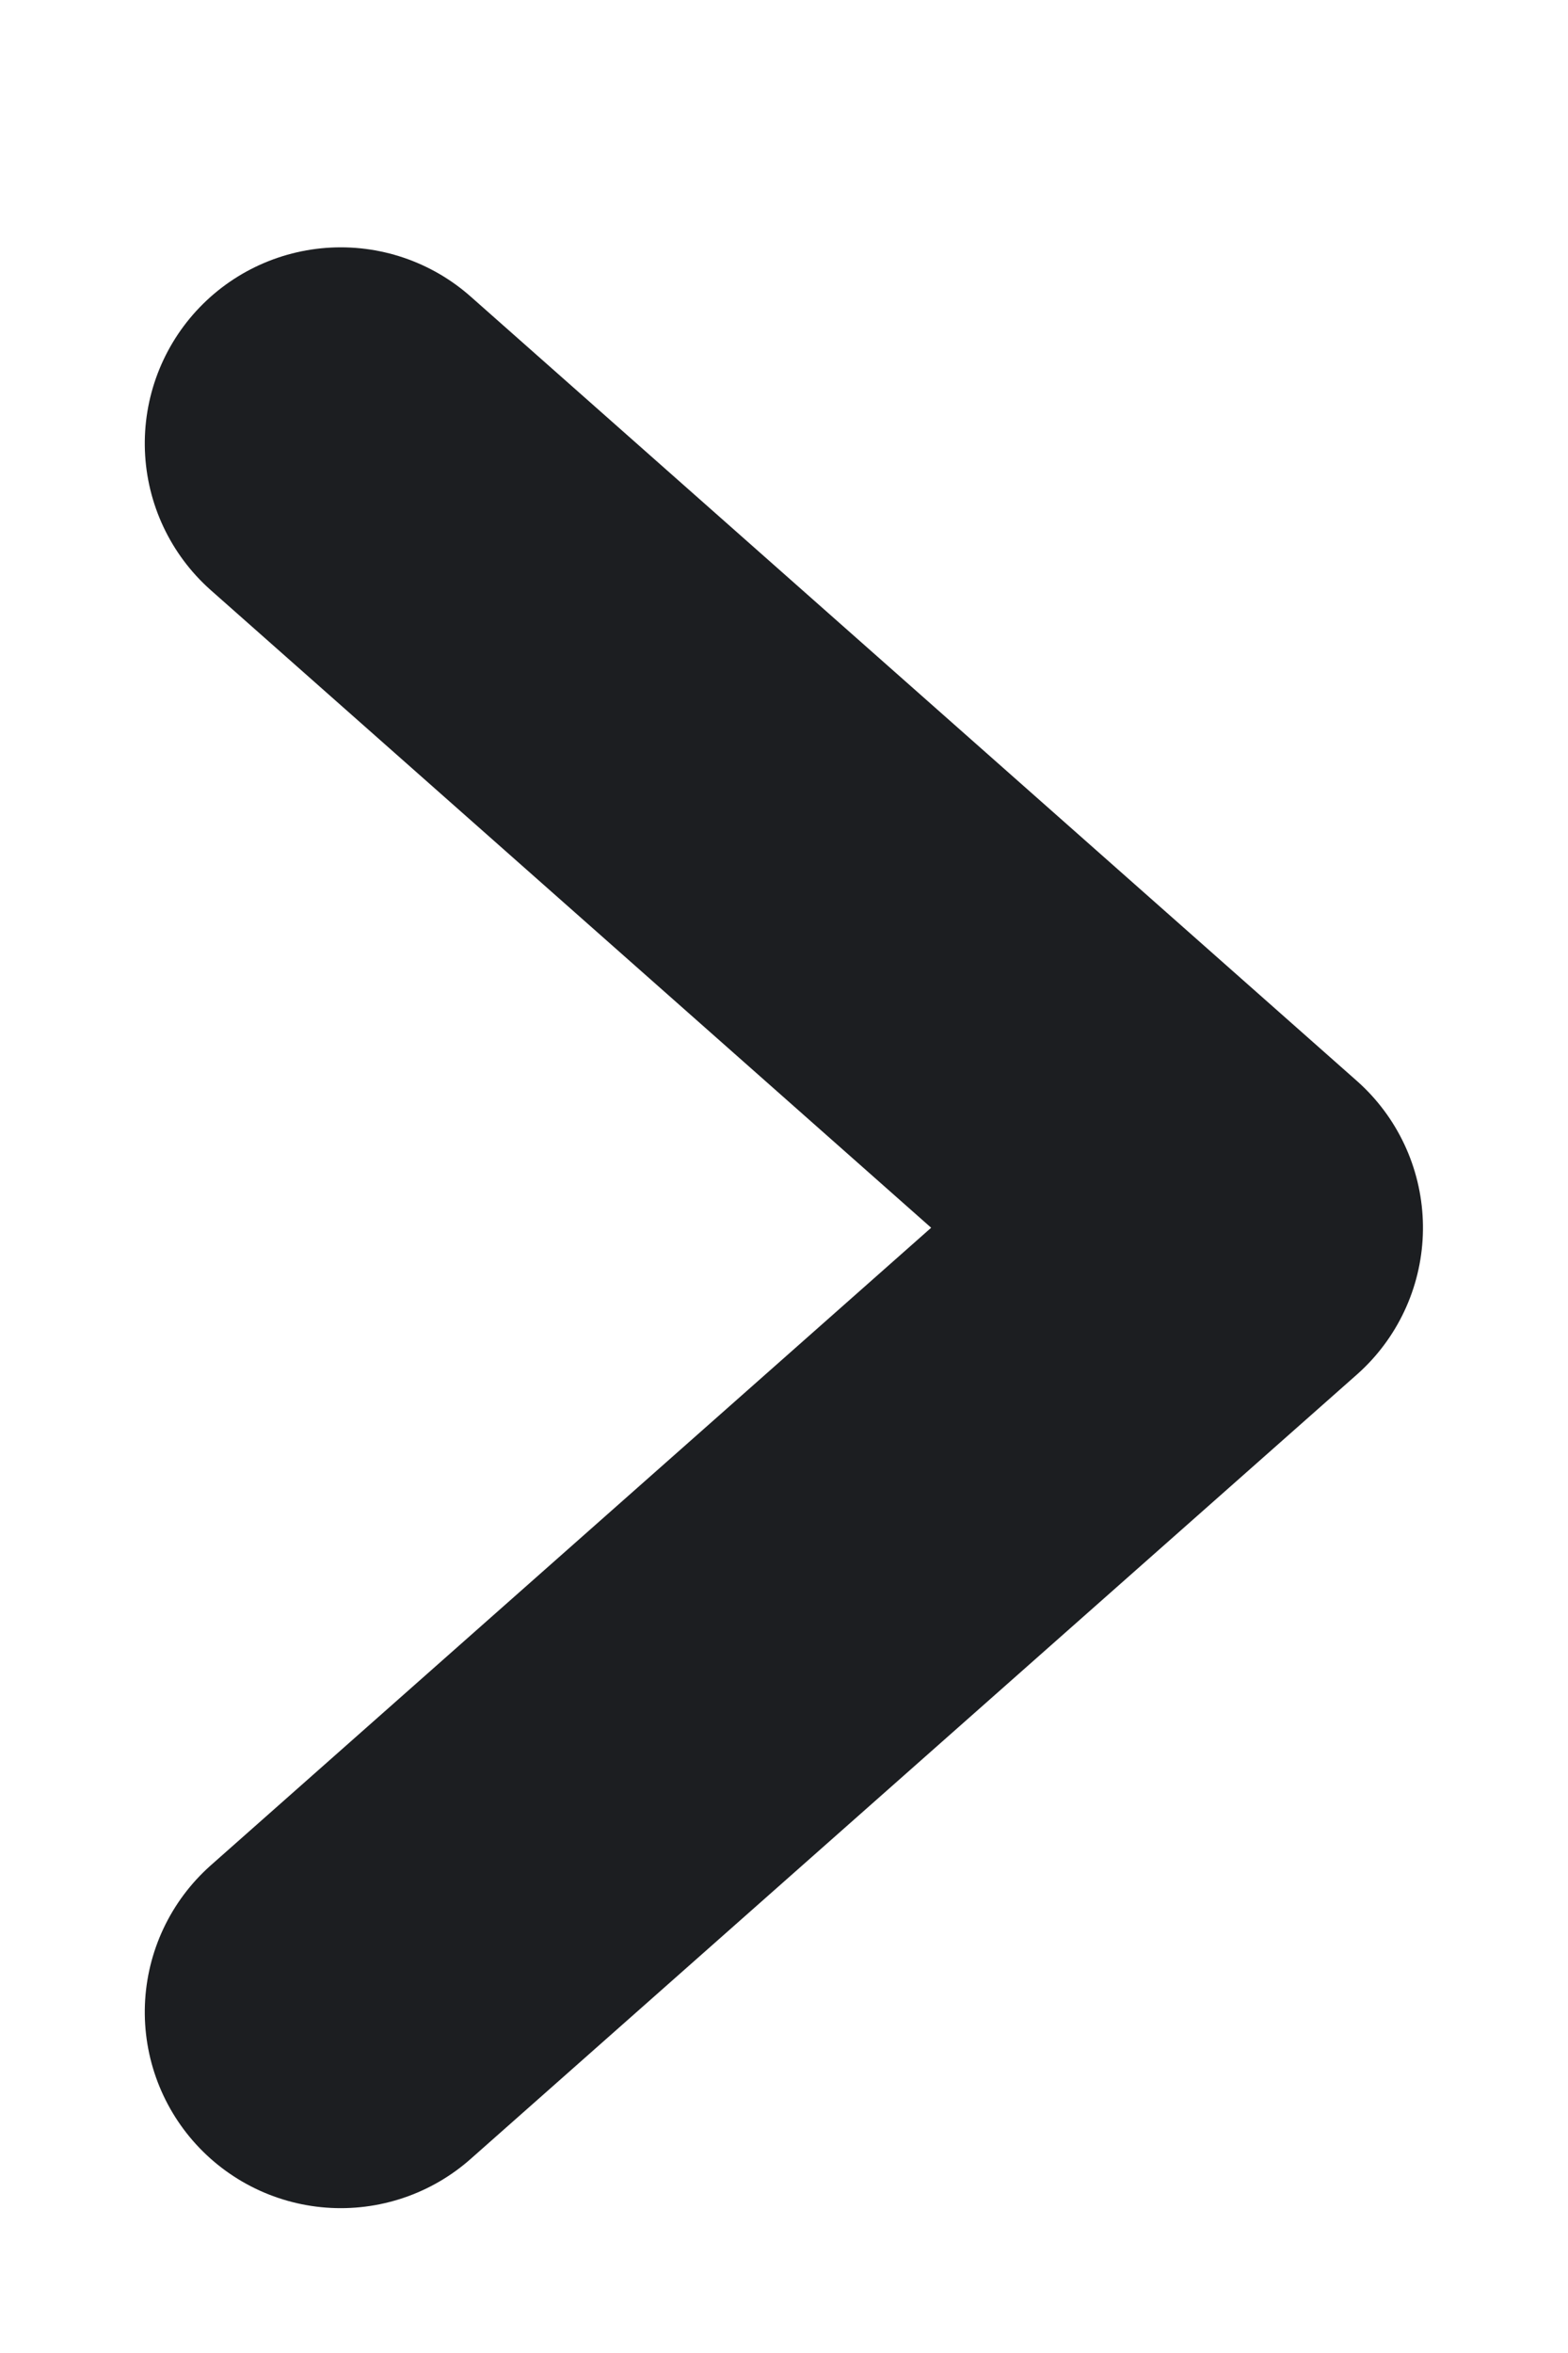 <svg xmlns="http://www.w3.org/2000/svg" xmlns:xlink="http://www.w3.org/1999/xlink" width="6" height="9" version="1.1" viewBox="15 13 6 9"><desc>Created with Sketch.</desc><polyline id="Stroke-562" fill="none" stroke="#1C1E21" stroke-linecap="round" stroke-linejoin="round" stroke-width="1.5" points="15 16 18 19.391 21 16" transform="translate(18, 17.696) rotate(-90) translate(-18, -17.696)"/></svg>